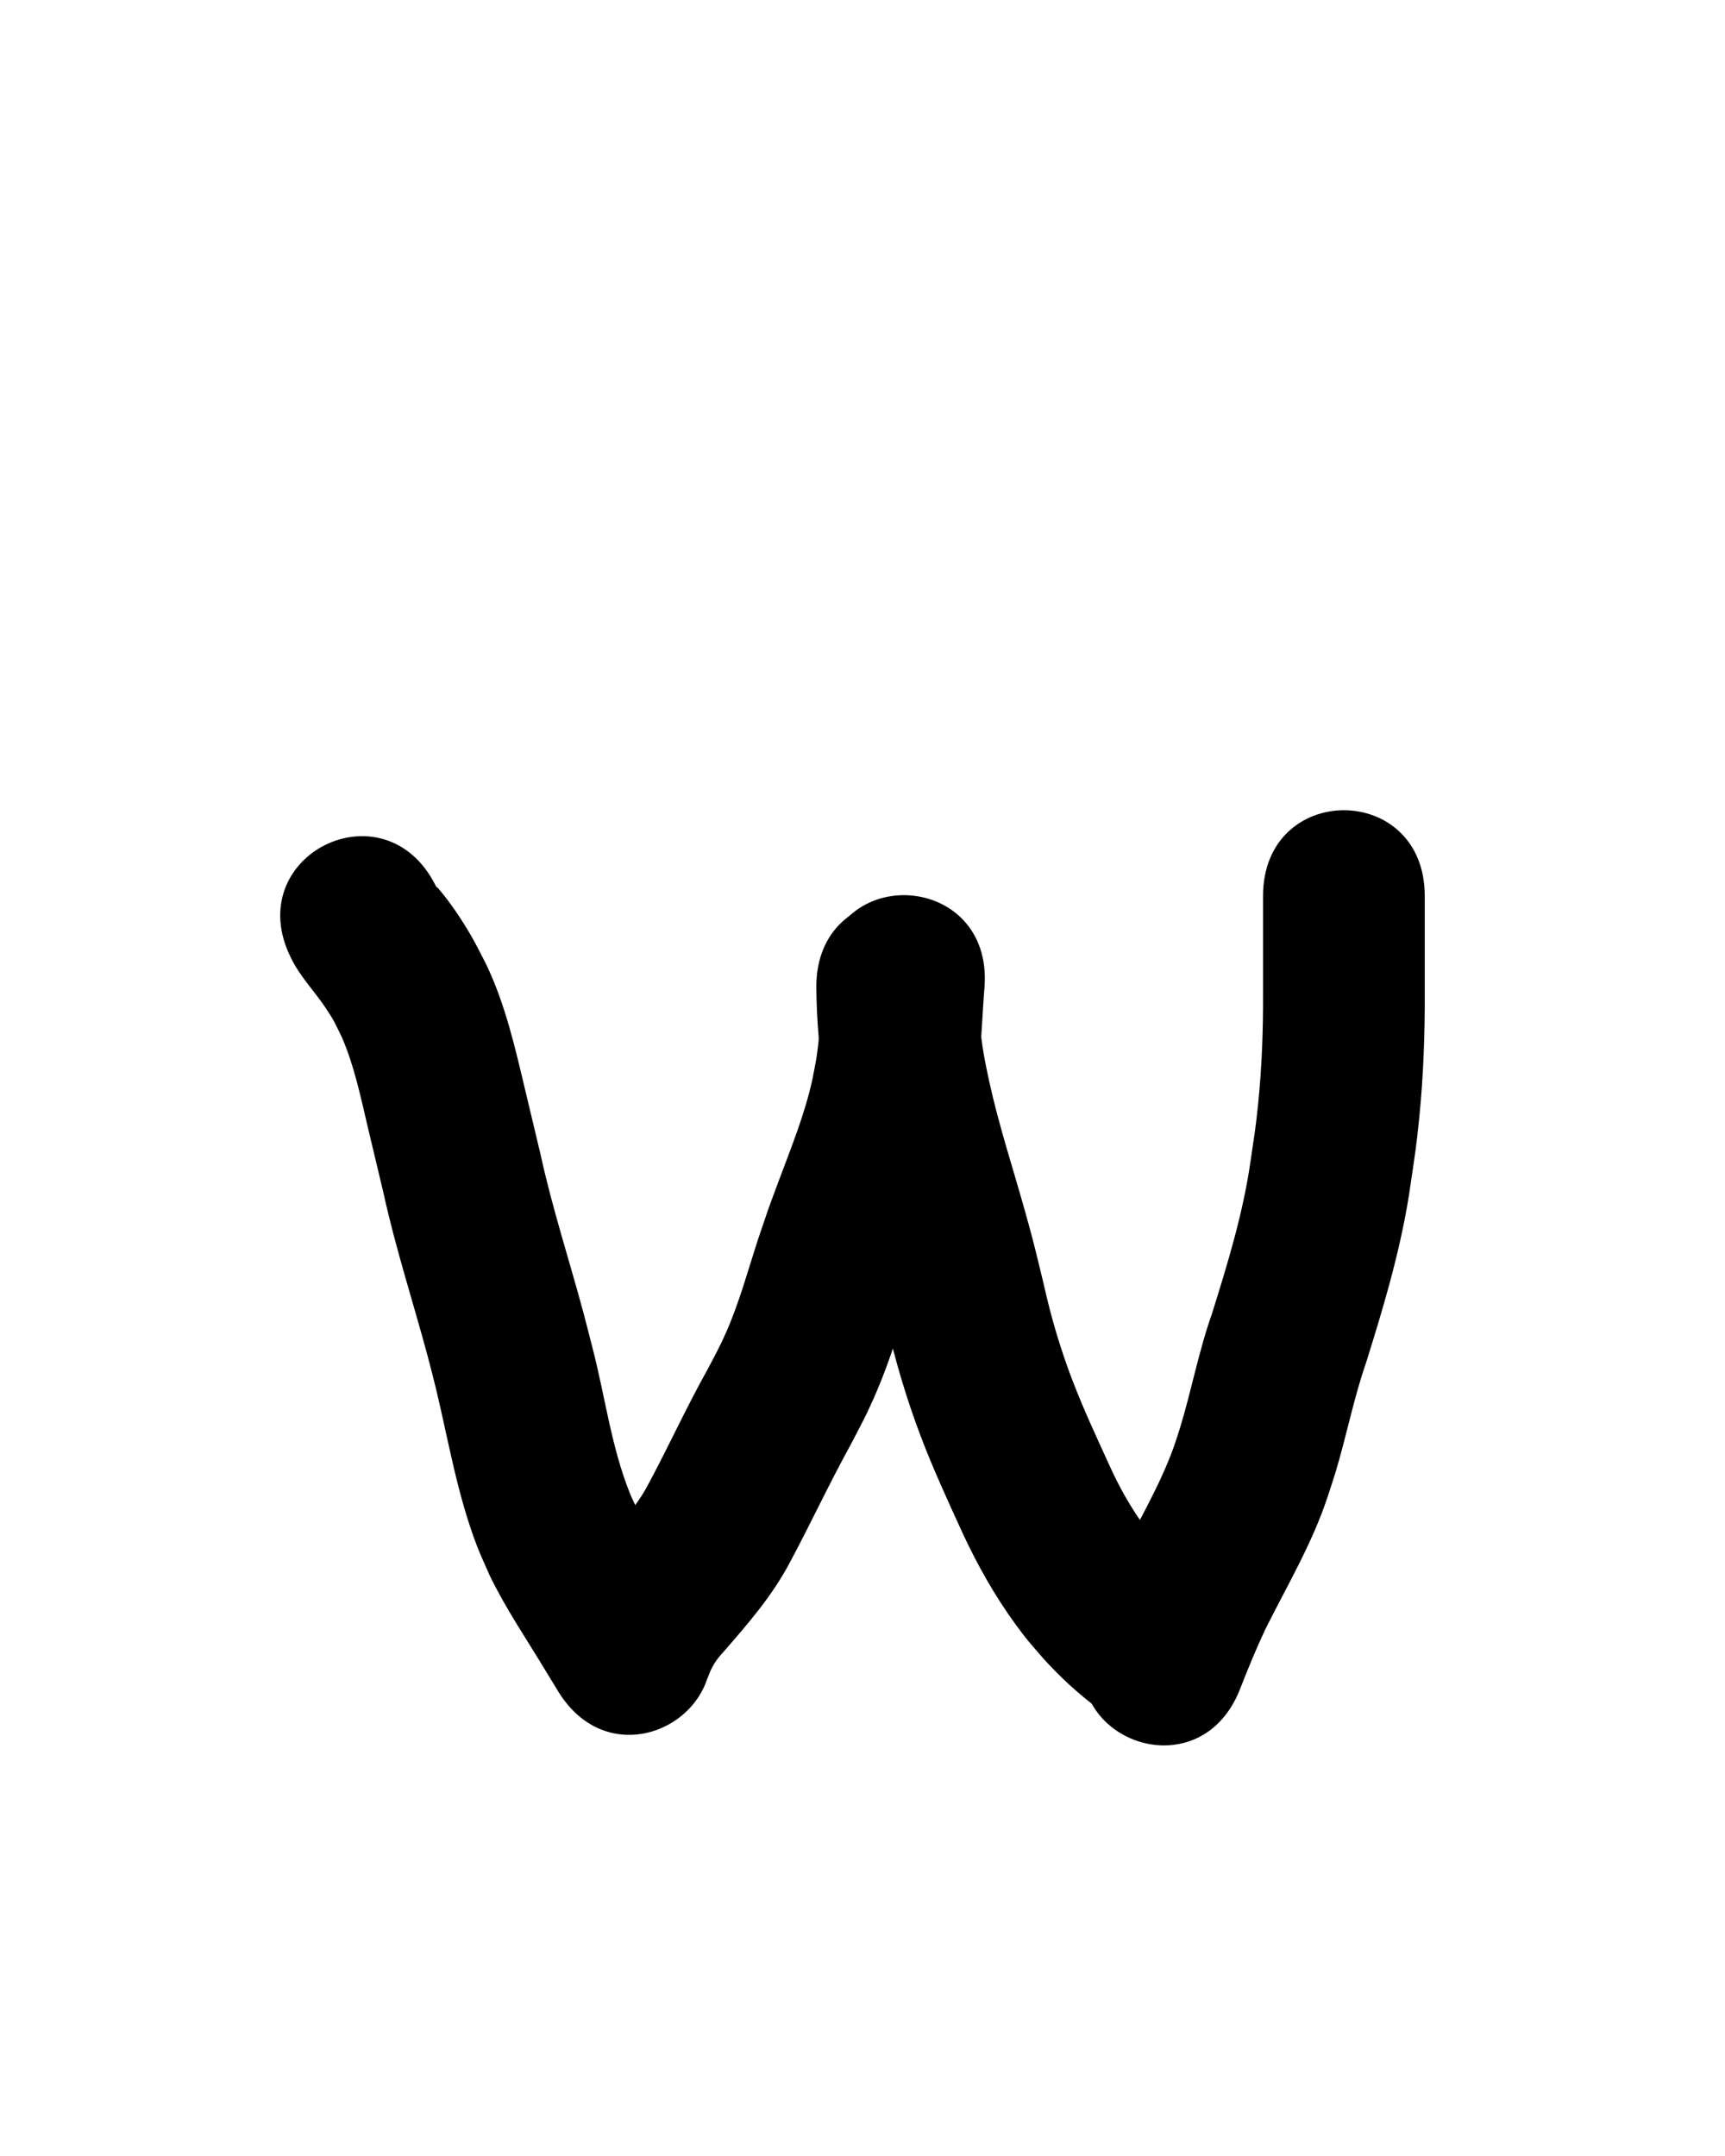 <?xml version="1.0" ?>
<svg xmlns="http://www.w3.org/2000/svg" width="800" height="1000">
<path d="m 134.966,444.342 c 4.131,8.562 10.902,15.379 16.114,23.233 4.164,6.276 4.151,6.801 7.509,13.606 5.886,13.656 8.821,28.321 12.241,42.722 2.313,9.738 4.649,19.471 6.966,29.209 5.605,25.722 13.797,50.761 20.61,76.162 1.276,4.756 2.444,9.539 3.666,14.309 5.885,24.533 10.005,49.647 19.07,73.303 1.779,4.643 3.928,9.136 5.892,13.704 7.477,15.534 17.248,29.767 26.099,44.517 1.954,3.229 3.914,6.454 5.901,9.664 27.933,45.08 91.686,5.576 63.753,-39.504 v 0 c -1.807,-2.913 -3.581,-5.846 -5.36,-8.777 -7.24,-12.045 -15.075,-23.739 -21.748,-36.114 -1.209,-2.642 -2.553,-5.226 -3.628,-7.925 -8.635,-21.658 -11.476,-45.089 -17.336,-67.526 -1.362,-5.292 -2.669,-10.598 -4.087,-15.875 -6.567,-24.447 -14.461,-48.544 -19.869,-73.299 -1.177,-4.947 -2.354,-9.895 -3.531,-14.842 -1.138,-4.758 -2.279,-9.515 -3.413,-14.275 -4.84,-20.323 -9.414,-40.881 -18.561,-59.816 -2.229,-4.224 -4.297,-8.536 -6.687,-12.671 -4.357,-7.54 -9.986,-15.997 -15.779,-22.618 -0.053,-0.06 -0.165,0.153 -0.221,0.096 -0.242,-0.248 -0.366,-0.589 -0.549,-0.883 -23.759,-47.413 -90.811,-13.812 -67.052,33.601 z"/>
<path d="m 381.796,452.088 c -1.118,12.599 -1.136,25.306 -3.044,37.831 -0.531,3.489 -1.285,6.941 -1.927,10.412 -3.577,16.598 -10.084,32.331 -15.977,48.19 -5.645,15.192 -4.101,11 -9.292,26.312 -4.7,14.454 -8.664,29.19 -14.803,43.133 -2.993,6.798 -5.258,10.823 -8.731,17.432 -9.884,17.698 -18.247,36.179 -27.881,54.004 -5.629,10.321 -13.676,18.94 -21.358,27.729 -7.169,7.964 -12.88,16.979 -17.477,26.622 -0.541,1.292 -1.082,2.584 -1.623,3.876 -19.823,49.189 49.74,77.223 69.564,28.034 v 0 c -0.009,-0.029 -0.018,-0.057 -0.027,-0.086 1.485,-3.373 3.469,-6.395 6.034,-9.089 11.377,-13.018 22.772,-26.151 30.923,-41.528 9.744,-18.152 18.381,-36.869 28.357,-54.902 5.141,-9.927 7.345,-13.762 11.808,-24.118 6.585,-15.28 11.288,-31.243 16.266,-47.09 1.273,-3.78 2.493,-7.579 3.82,-11.341 8.639,-24.488 19.276,-48.412 24.239,-74.044 0.869,-5.026 1.877,-10.03 2.606,-15.078 1.941,-13.437 2.215,-27.021 3.301,-40.534 4.076,-52.876 -70.702,-58.641 -74.778,-5.765 z"/>
<path d="m 378.583,457.648 c 0.137,14.621 1.226,29.24 3.699,43.661 0.862,5.029 1.965,10.013 2.947,15.02 4.742,22.447 11.927,44.254 18.094,66.322 4.058,14.521 4.3,16.069 7.802,30.555 4.065,18.03 9.343,35.758 15.906,53.038 5.745,15.126 12.525,29.845 19.256,44.547 6.923,14.961 15.032,29.377 24.751,42.709 5.377,7.376 6.812,8.771 12.65,15.542 7.765,8.696 16.415,16.552 25.721,23.559 42.595,31.594 87.276,-28.644 44.681,-60.238 v 0 c -5.135,-3.592 -9.578,-8.136 -13.896,-12.637 -10.668,-11.963 -19.172,-25.538 -25.724,-40.179 -5.835,-12.72 -11.746,-25.449 -16.8,-38.507 -5.728,-14.799 -10.223,-30.026 -13.659,-45.517 -3.962,-16.282 -4.125,-17.55 -8.653,-33.75 -5.595,-20.019 -12.125,-39.793 -16.579,-60.119 -0.765,-3.75 -1.616,-7.484 -2.294,-11.25 -1.948,-10.812 -2.774,-21.781 -2.902,-32.756 0,-53.033 -75,-53.033 -75,0 z"/>
<path d="m 585.755,415.58 c 0,14.908 0,29.816 0,44.724 0.09,17.258 -0.513,34.519 -2.272,51.692 -1.188,11.601 -1.764,14.627 -3.46,26.136 -3.427,24.328 -10.639,47.81 -17.95,71.183 -6.177,17.461 -9.523,35.742 -14.949,53.416 -0.902,2.938 -1.929,5.837 -2.893,8.755 -6.411,17.655 -16.052,33.851 -24.456,50.584 -5.35,11.128 -10.03,22.565 -14.543,34.054 -19.36,49.373 50.463,76.753 69.824,27.38 v 0 c 3.67,-9.379 7.484,-18.713 11.769,-27.828 10.033,-20.07 21.564,-39.499 28.696,-60.891 1.257,-3.877 2.586,-7.732 3.77,-11.632 5.173,-17.042 8.492,-34.612 14.365,-51.454 8.484,-27.144 16.617,-54.474 20.58,-82.72 1.94,-13.374 2.63,-17.08 3.974,-30.568 1.924,-19.307 2.637,-38.708 2.546,-58.106 0,-14.908 0,-29.816 0,-44.724 0,-53.033 -75,-53.033 -75,0 z"/>
</svg>
